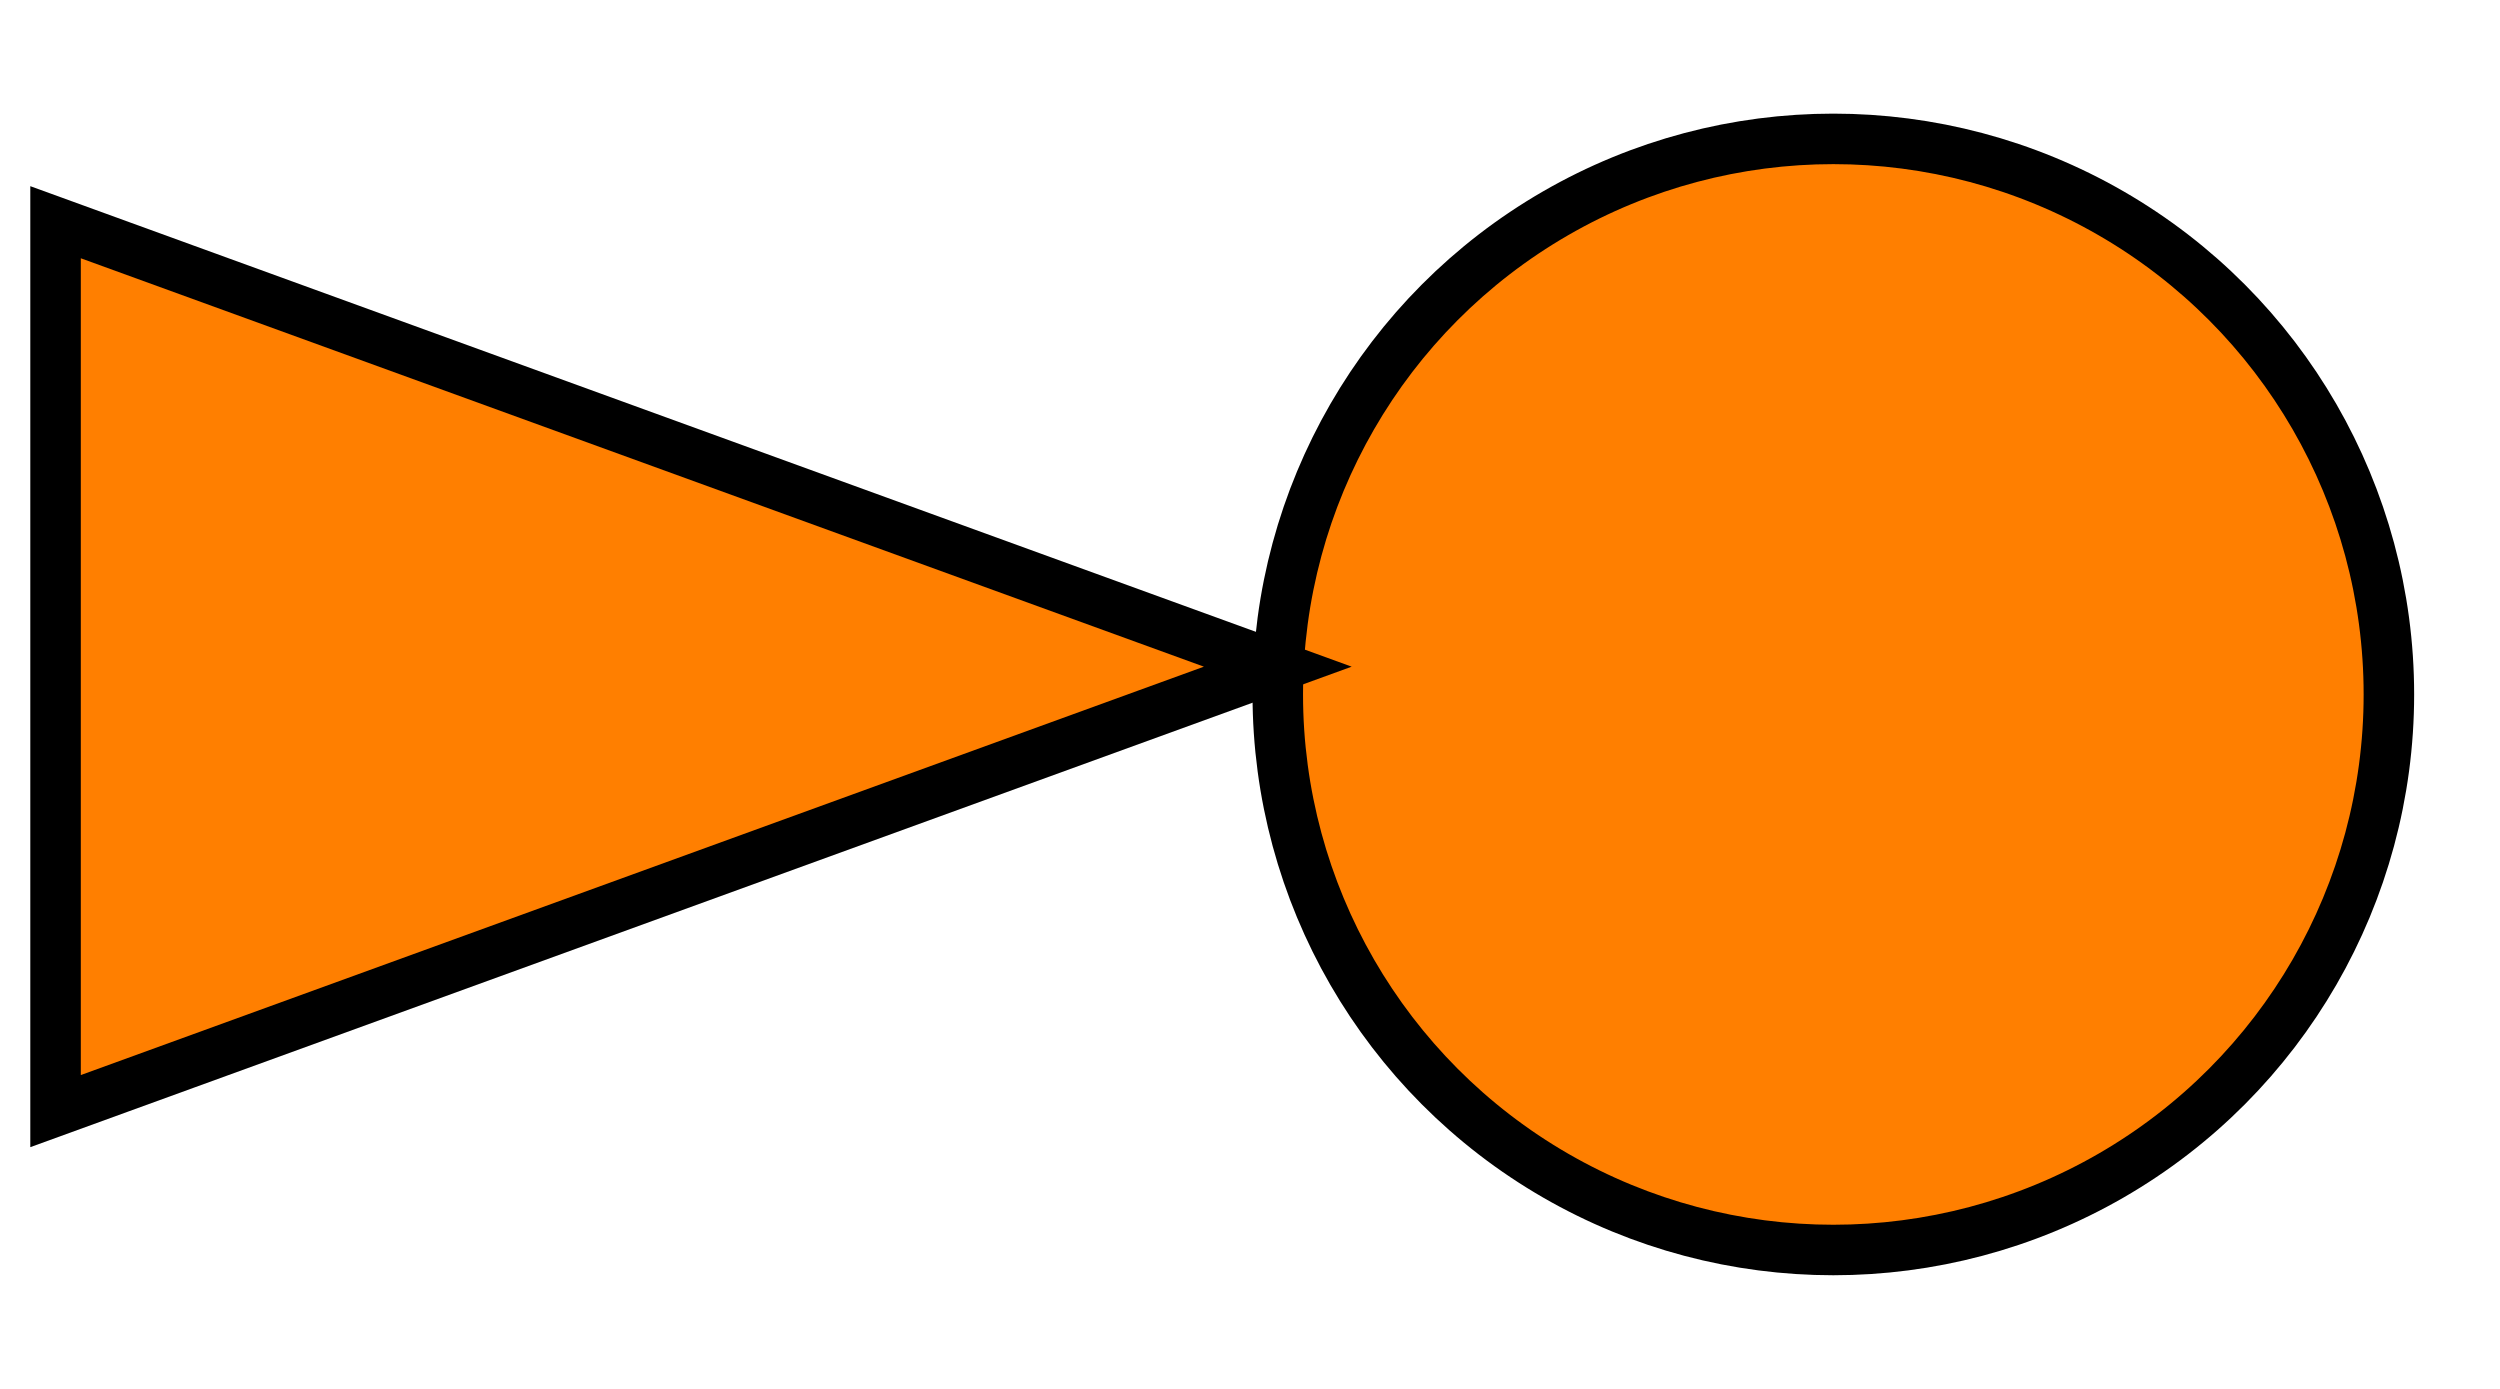 <?xml version="1.0" encoding="UTF-8"?>
<svg width="49.5" height="27.5" viewBox="0 0 49.5 27.5" xmlns="http://www.w3.org/2000/svg">
  <circle cx="36.30" cy="13.75" r="11.00" fill="#FF7F00" stroke="#000" stroke-width="1"/>
  <polygon points="1.10,22.00 25.30,13.20 1.10,4.40" fill="#FF7F00" stroke="#000" stroke-width="1"/>
</svg>

